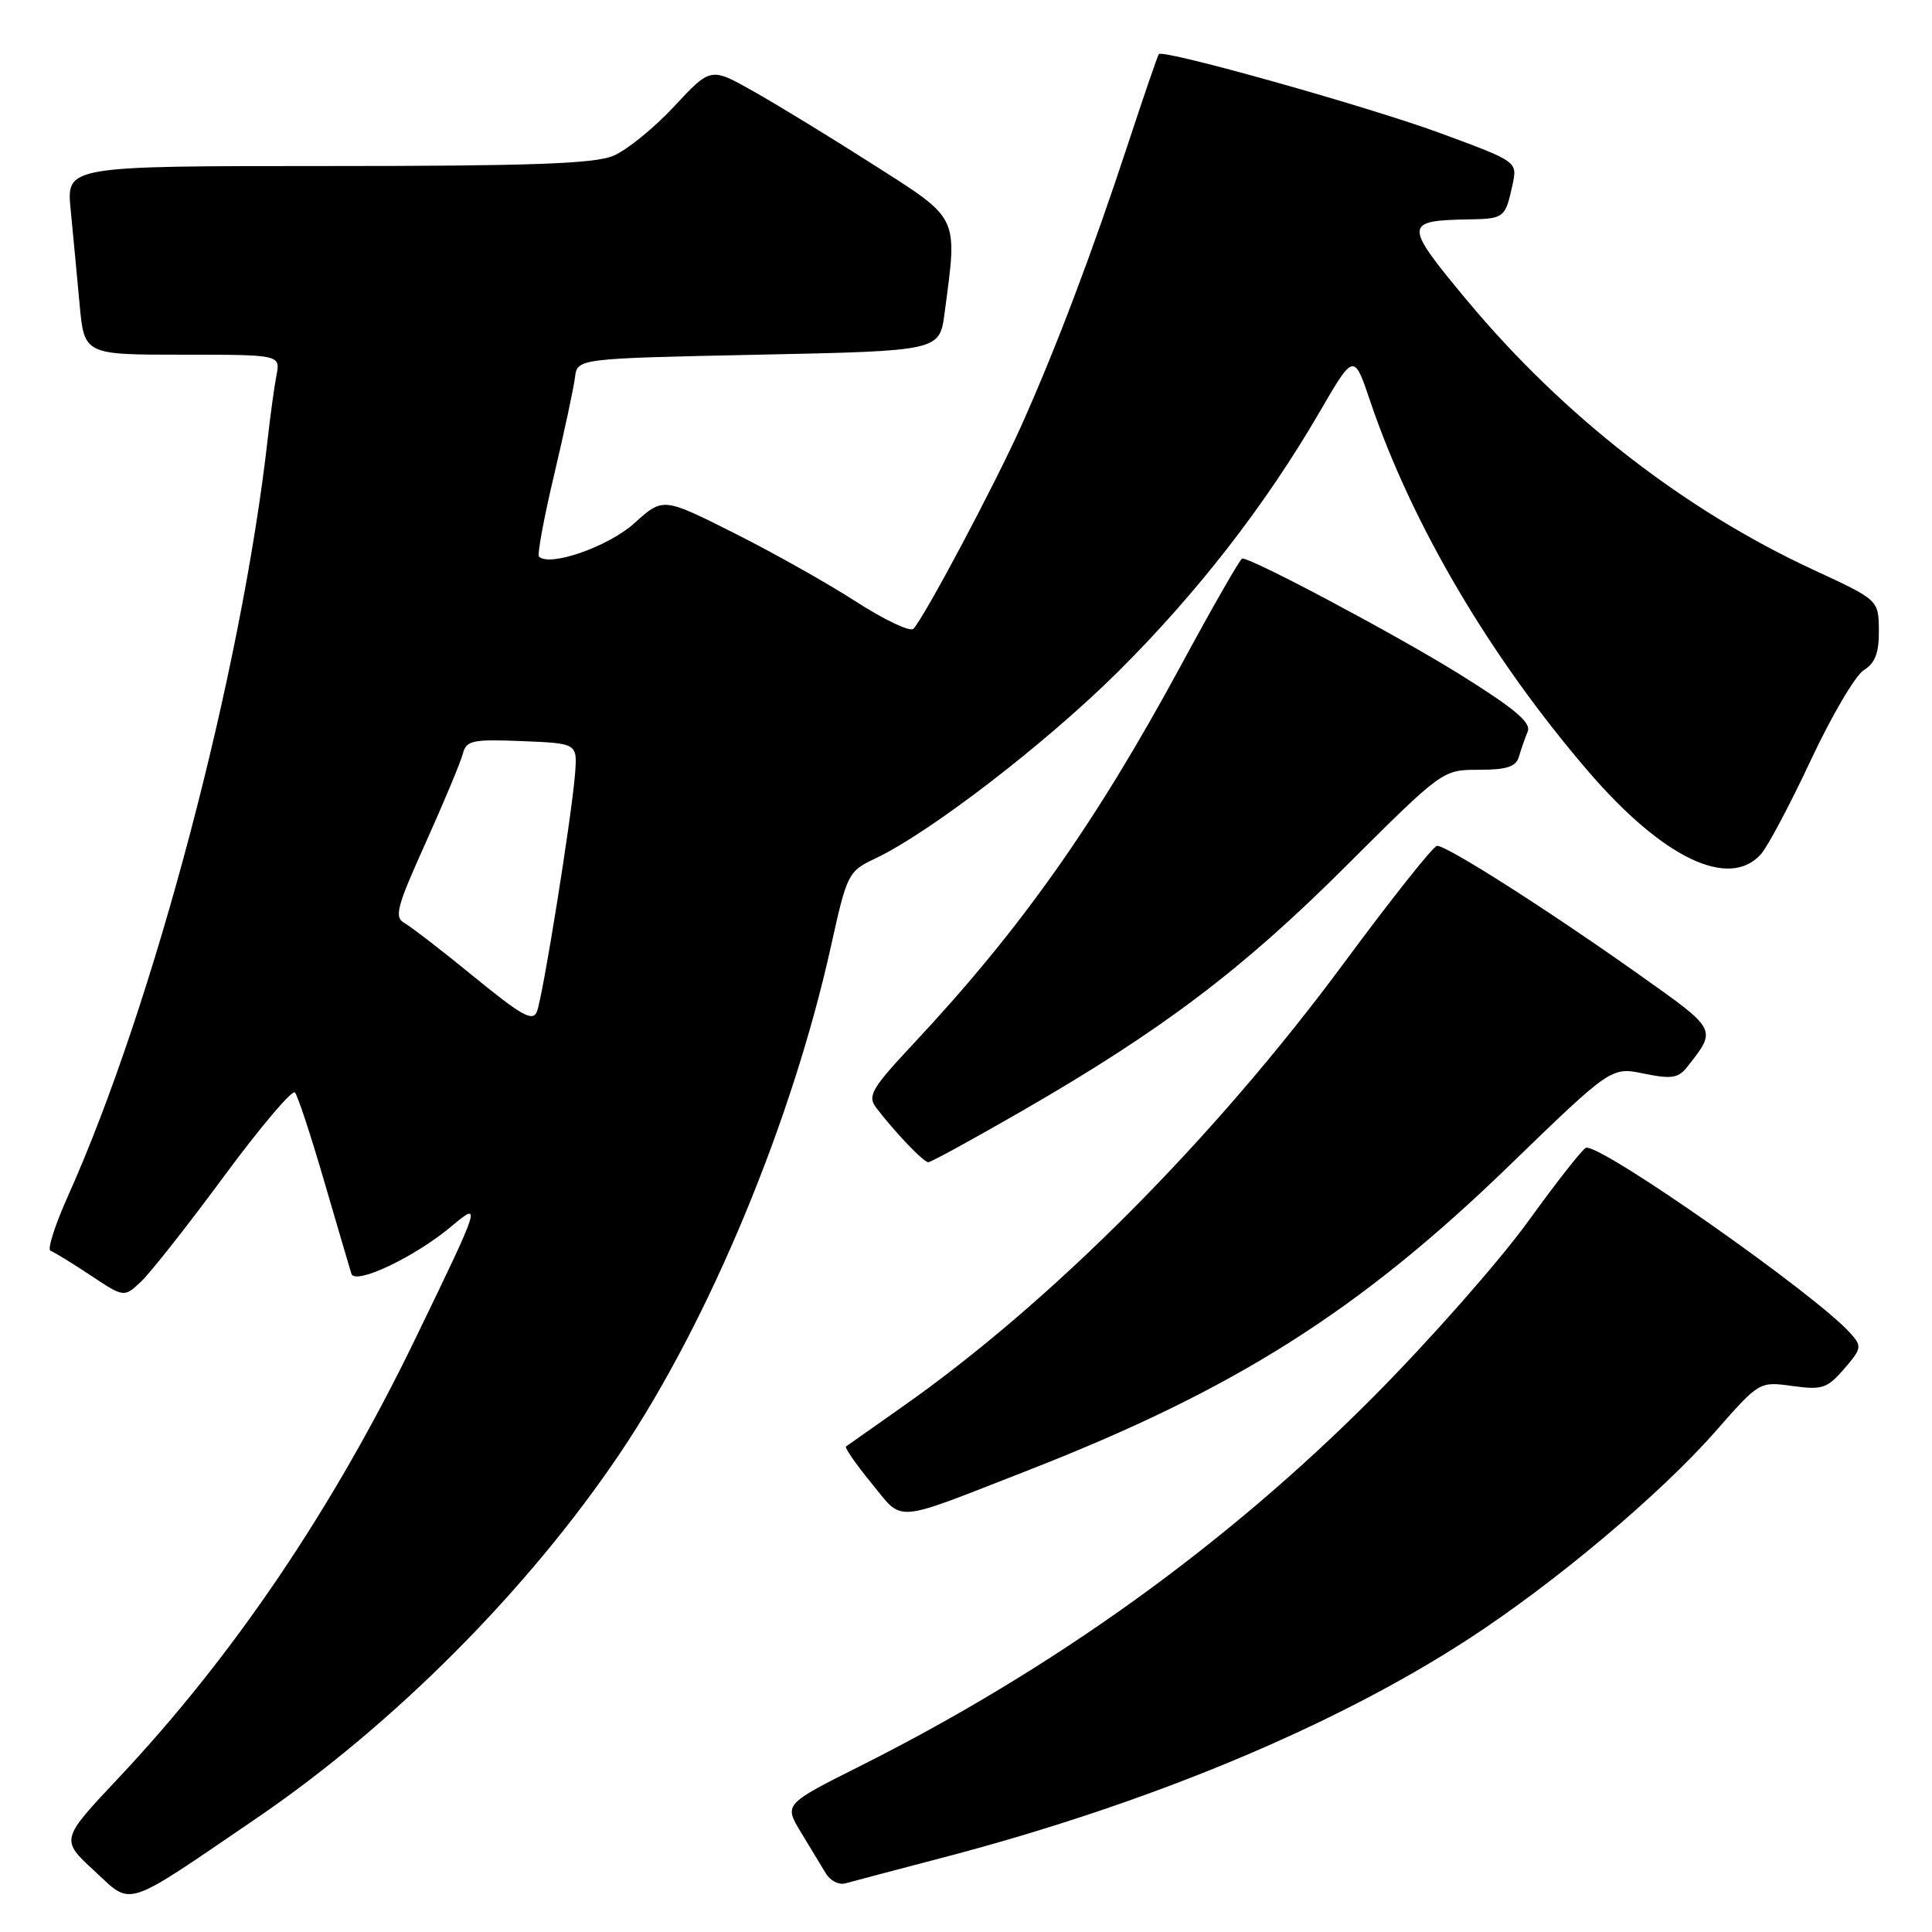 <?xml version="1.0" encoding="UTF-8" standalone="no"?>
<!DOCTYPE svg PUBLIC "-//W3C//DTD SVG 1.1//EN" "http://www.w3.org/Graphics/SVG/1.1/DTD/svg11.dtd" >
<svg xmlns="http://www.w3.org/2000/svg" xmlns:xlink="http://www.w3.org/1999/xlink" version="1.1" viewBox="0 0 256 256">
 <g >
 <path fill="currentColor"
d=" M 34.00 240.92 C 52.21 228.50 70.00 210.63 82.19 192.51 C 93.98 174.98 104.96 148.58 110.08 125.50 C 112.25 115.71 112.37 115.46 116.03 113.73 C 123.26 110.29 138.61 98.48 148.11 89.04 C 158.57 78.66 167.67 66.95 174.83 54.63 C 179.40 46.77 179.40 46.77 181.55 53.13 C 187.06 69.44 197.48 87.13 210.49 102.25 C 220.32 113.68 229.08 117.89 233.31 113.21 C 234.21 112.22 237.19 106.61 239.94 100.73 C 242.69 94.86 245.85 89.49 246.97 88.79 C 248.48 87.85 248.99 86.49 248.96 83.51 C 248.92 79.50 248.92 79.50 240.28 75.50 C 223.14 67.56 207.12 55.09 194.36 39.77 C 185.96 29.67 185.97 29.22 194.69 29.07 C 199.30 28.99 199.48 28.85 200.42 24.46 C 201.07 21.42 201.07 21.42 191.03 17.71 C 181.47 14.17 154.12 6.49 153.55 7.17 C 153.40 7.35 151.57 12.68 149.49 19.00 C 144.71 33.53 139.88 46.27 135.29 56.50 C 131.75 64.36 122.53 81.72 121.03 83.32 C 120.61 83.77 117.17 82.13 113.38 79.69 C 109.60 77.25 102.30 73.15 97.17 70.58 C 87.85 65.90 87.85 65.90 84.04 69.34 C 80.62 72.43 72.82 75.15 71.42 73.75 C 71.17 73.50 72.07 68.62 73.43 62.90 C 74.78 57.18 76.02 51.38 76.19 50.00 C 76.50 47.50 76.50 47.50 100.50 47.00 C 124.50 46.50 124.50 46.50 125.16 41.50 C 126.89 28.47 127.22 29.15 115.75 21.83 C 110.11 18.23 102.95 13.85 99.83 12.10 C 94.17 8.90 94.17 8.90 89.33 14.10 C 86.68 16.95 83.05 19.90 81.28 20.64 C 78.78 21.70 70.34 22.00 43.43 22.00 C 8.80 22.00 8.80 22.00 9.36 27.75 C 9.67 30.91 10.20 36.54 10.54 40.25 C 11.16 47.00 11.16 47.00 24.16 47.00 C 37.16 47.00 37.16 47.00 36.63 49.75 C 36.34 51.26 35.83 54.98 35.49 58.00 C 32.01 89.01 20.38 133.14 8.98 158.54 C 7.28 162.34 6.24 165.58 6.69 165.73 C 7.13 165.89 9.51 167.34 11.97 168.97 C 16.44 171.94 16.44 171.94 18.70 169.81 C 19.94 168.64 24.89 162.36 29.69 155.85 C 34.49 149.35 38.72 144.35 39.08 144.76 C 39.45 145.17 41.19 150.45 42.95 156.50 C 44.72 162.55 46.34 168.07 46.56 168.78 C 47.04 170.33 55.01 166.55 59.86 162.46 C 63.84 159.12 63.73 159.44 54.98 177.50 C 44.09 199.96 30.93 219.42 15.67 235.63 C 8.02 243.76 8.02 243.76 12.50 247.90 C 17.61 252.61 16.16 253.08 34.00 240.92 Z  M 125.09 246.10 C 152.21 238.99 176.67 228.81 194.50 217.23 C 206.02 209.75 220.01 197.99 227.36 189.61 C 233.12 183.06 233.12 183.05 237.50 183.65 C 241.44 184.20 242.12 183.97 244.36 181.38 C 246.70 178.67 246.74 178.39 245.17 176.64 C 240.57 171.51 212.54 151.83 210.18 152.07 C 209.80 152.11 206.35 156.49 202.50 161.82 C 198.65 167.14 189.43 177.60 182.00 185.07 C 162.50 204.68 139.62 221.14 114.01 233.99 C 103.88 239.08 103.88 239.08 106.13 242.79 C 107.37 244.83 108.85 247.28 109.43 248.24 C 110.00 249.20 111.15 249.79 111.99 249.56 C 112.82 249.33 118.72 247.77 125.09 246.10 Z  M 136.11 194.87 C 163.57 184.16 180.05 173.74 199.89 154.54 C 213.50 141.36 213.50 141.36 217.83 142.26 C 221.51 143.01 222.39 142.87 223.60 141.33 C 227.51 136.35 227.59 136.51 217.26 129.19 C 205.11 120.57 191.61 111.97 190.41 112.08 C 189.91 112.12 184.36 119.11 178.07 127.62 C 160.87 150.88 139.32 172.54 119.49 186.46 C 115.65 189.16 112.32 191.50 112.11 191.66 C 111.89 191.82 113.40 194.00 115.46 196.51 C 119.78 201.78 118.05 201.92 136.11 194.87 Z  M 135.35 147.25 C 153.93 136.54 164.57 128.51 178.32 114.79 C 191.15 102.00 191.15 102.00 195.96 102.00 C 199.68 102.00 200.88 101.60 201.27 100.25 C 201.55 99.29 202.07 97.79 202.43 96.93 C 202.92 95.74 200.68 93.87 193.29 89.27 C 184.95 84.09 165.99 74.00 164.60 74.00 C 164.35 74.00 160.68 80.41 156.44 88.25 C 145.09 109.19 135.25 123.11 120.99 138.35 C 115.50 144.22 114.92 145.22 116.08 146.75 C 118.50 149.95 122.37 154.00 123.01 154.00 C 123.35 154.00 128.91 150.96 135.35 147.25 Z  M 62.86 129.47 C 58.66 126.03 54.49 122.82 53.61 122.32 C 52.20 121.53 52.55 120.22 56.40 111.68 C 58.81 106.32 61.02 101.03 61.31 99.92 C 61.79 98.10 62.53 97.94 69.17 98.20 C 76.50 98.50 76.50 98.50 76.20 102.50 C 75.77 108.08 71.95 131.98 71.15 134.03 C 70.61 135.42 69.18 134.63 62.86 129.47 Z "/>
</g>
</svg>